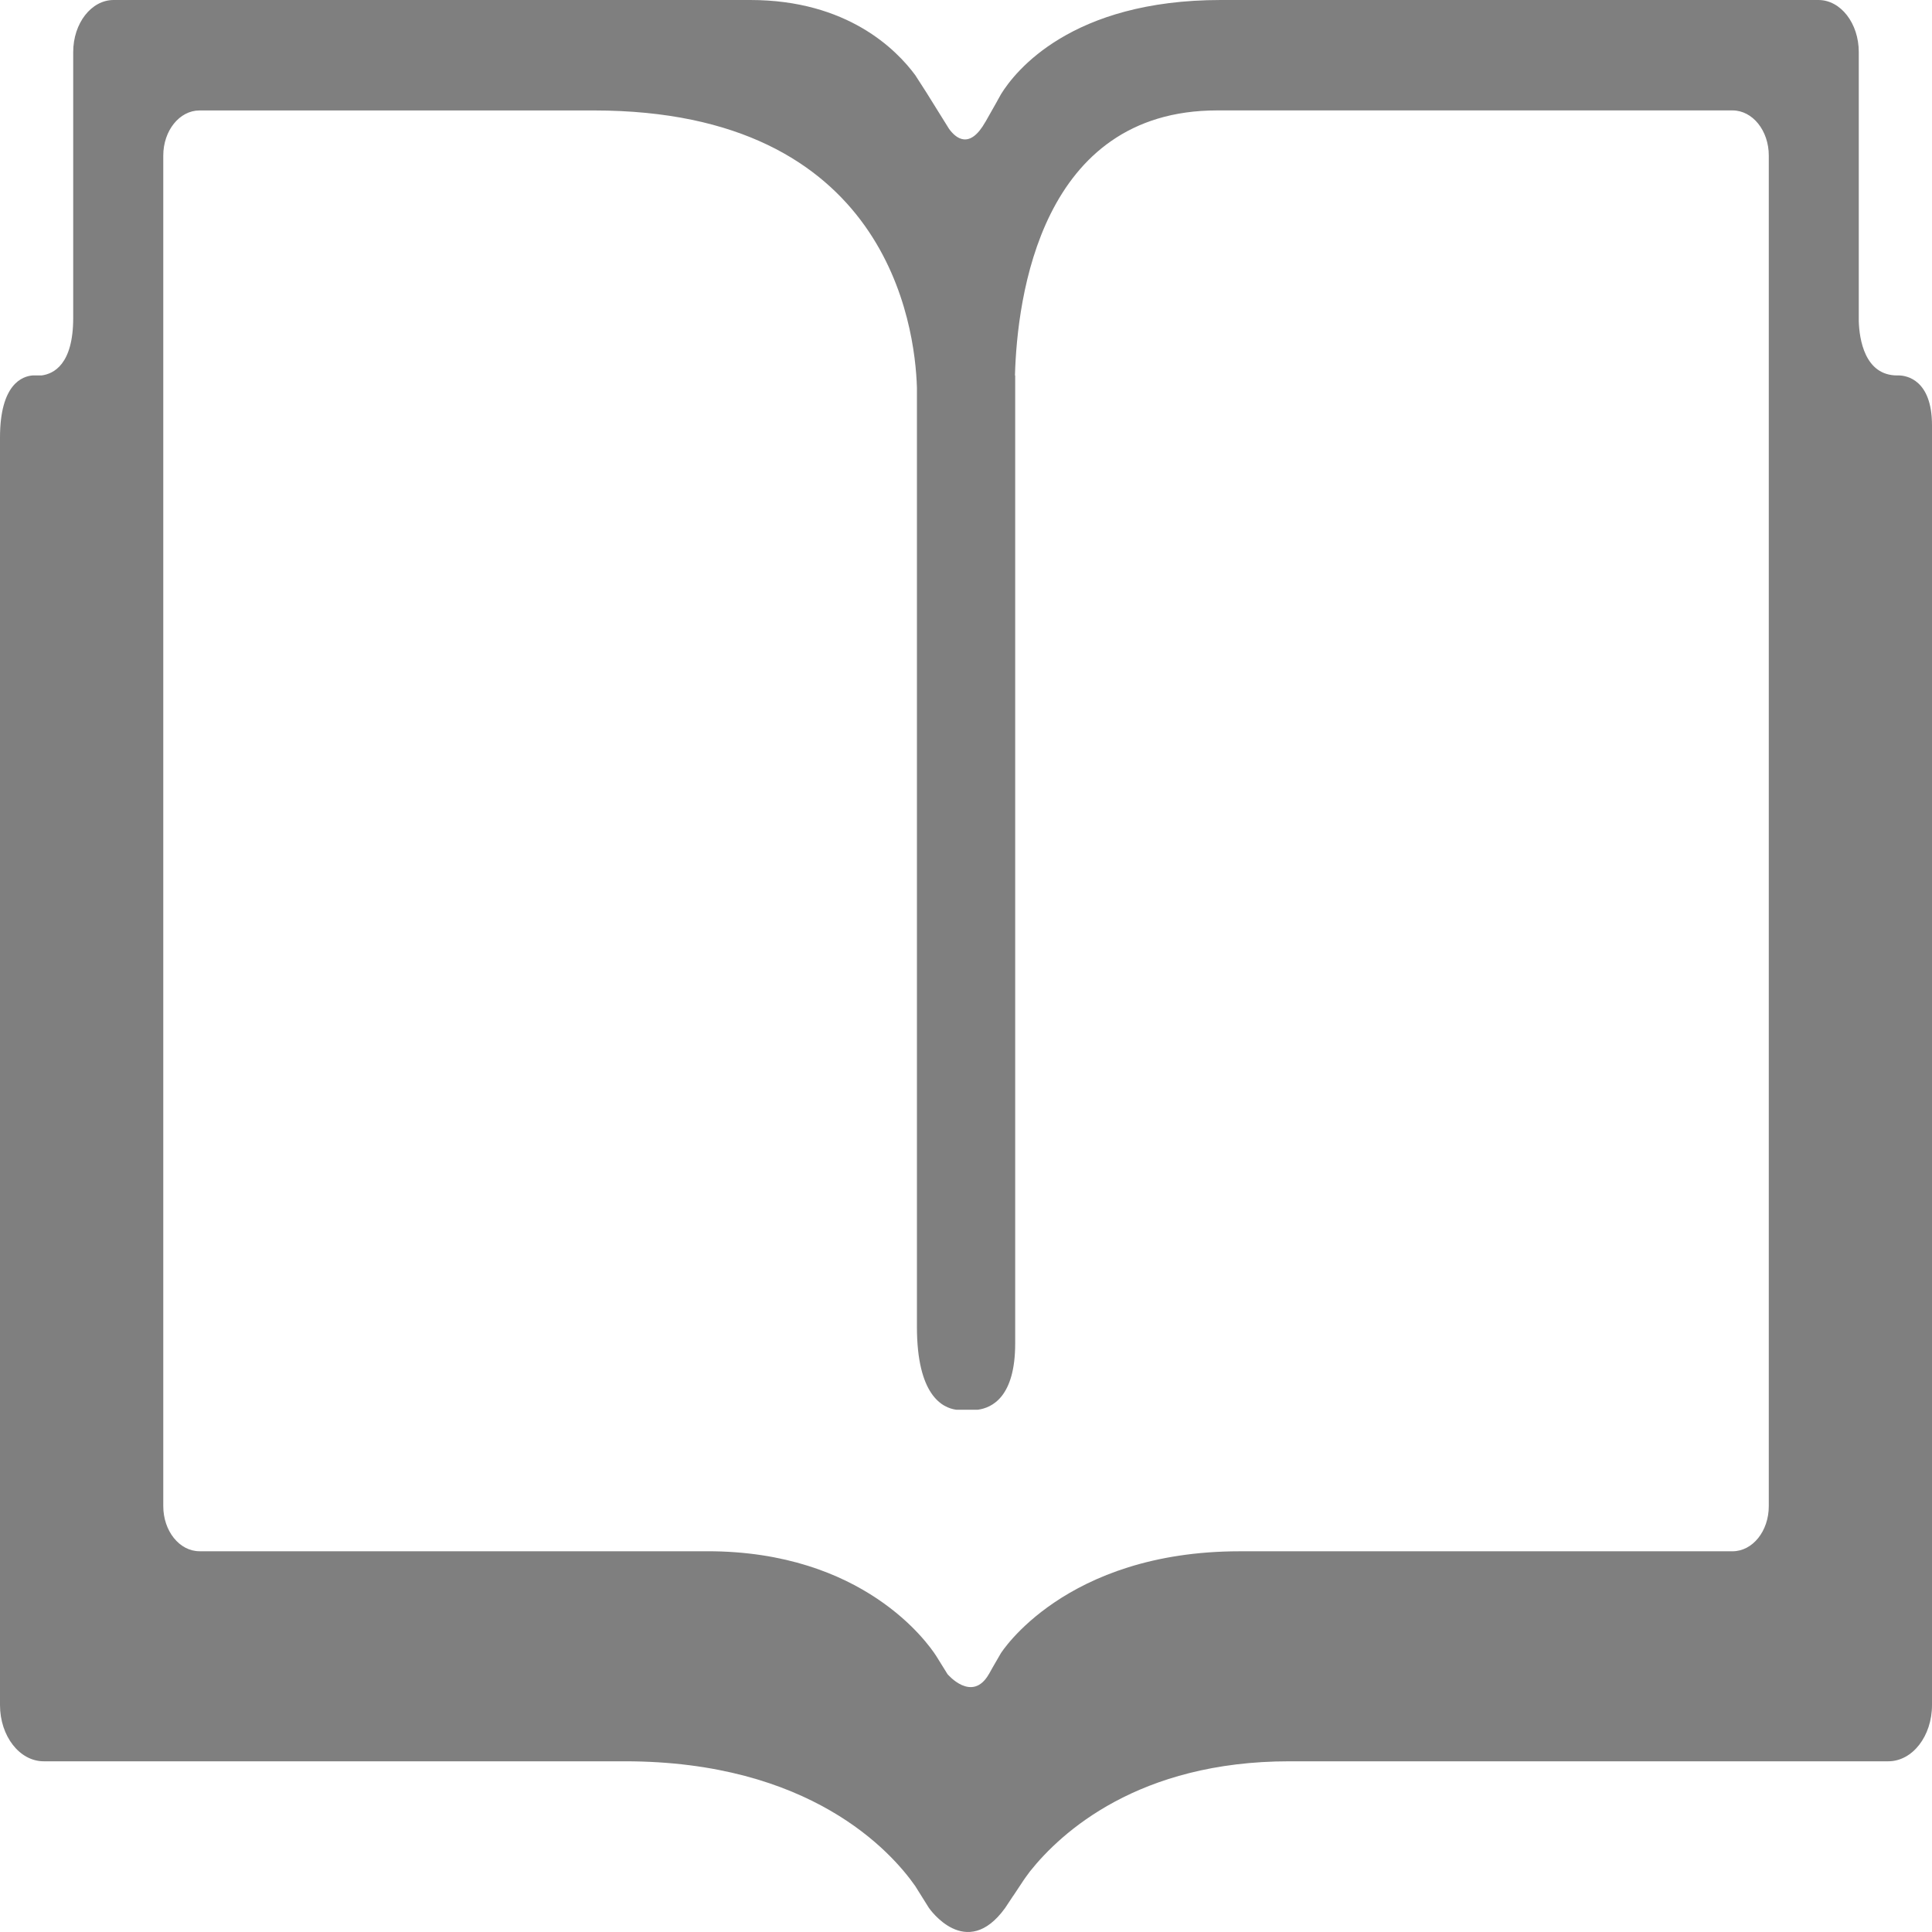 <?xml version="1.0" encoding="UTF-8" standalone="no"?>
<svg width="100px" height="100px" viewBox="0 0 100 100" version="1.1" xmlns="http://www.w3.org/2000/svg" xmlns:xlink="http://www.w3.org/1999/xlink">
    <!-- Generator: Sketch 39.1 (31720) - http://www.bohemiancoding.com/sketch -->
    <title>Shape</title>
    <desc>Created with Sketch.</desc>
    <defs></defs>
    <g id="Page-1" stroke="none" stroke-width="1" fill="none" fill-rule="evenodd" fill-opacity="0.5">
        <g id="Desktop-HD" transform="translate(-3493, -1635)" fill="#000000">
            <g id="Group-23" transform="translate(3068, 1597)">
                <path d="M523.31,57.433 L523.221,57.433 C521.505,57.447 521.239,55.527 521.21,54.636 L521.21,40.694 C521.21,39.206 520.274,38 519.122,38 L488.19,38 C480.429,38 477.534,41.707 476.815,42.87 L476.618,43.223 L476.617,43.229 L476.005,44.31 L476.003,44.31 C475.182,45.764 474.466,45.145 474.122,44.669 L472.951,42.788 L472.372,41.888 C471.399,40.571 468.862,38 463.834,38 L430.88,38 C429.725,38 428.789,39.206 428.789,40.694 L428.789,54.458 C428.789,56.868 427.773,57.352 427.15,57.433 L426.687,57.433 C426.18,57.473 425,57.853 425,60.65 L425,126.252 C425,127.861 426.013,129.164 427.261,129.164 L457.337,129.164 C466.932,129.164 471.114,133.827 472.368,135.615 L473.083,136.757 L473.084,136.757 C473.084,136.757 475.003,139.554 477.025,136.757 L477.025,136.757 L477.445,136.124 L477.445,136.126 L477.451,136.12 L477.986,135.313 C478.002,135.289 478.13,135.103 478.316,134.857 C479.917,132.85 483.919,129.164 491.744,129.164 L522.739,129.164 C523.989,129.164 525,127.861 525,126.252 L525,60.015 C525,57.643 523.668,57.445 523.31,57.433 L523.31,57.433 Z M516.552,115.958 C516.552,117.251 515.715,118.294 514.673,118.294 L489.171,118.294 C480.096,118.294 476.801,123.578 476.801,123.578 L476.383,124.3 L476.188,124.648 L476.186,124.648 C475.321,126.163 474.048,124.661 474.042,124.652 L473.455,123.707 C473.02,123.033 469.687,118.292 461.619,118.292 L435.327,118.292 C434.29,118.292 433.451,117.247 433.451,115.956 L433.451,46.053 C433.451,44.762 434.29,43.717 435.327,43.717 L455.74,43.717 C470.923,43.717 472.361,54.832 472.46,58.06 L472.46,106.675 C472.46,110.209 473.767,110.872 474.504,110.969 L475.601,110.969 C476.352,110.872 477.546,110.297 477.546,107.541 L477.546,57.433 L477.534,57.433 C477.646,53.39 478.87,43.715 488.002,43.715 L514.673,43.715 C515.715,43.715 516.552,44.76 516.552,46.051 L516.552,115.958 L516.552,115.958 Z" id="Shape"></path>
            </g>
        </g>
    </g>
</svg>